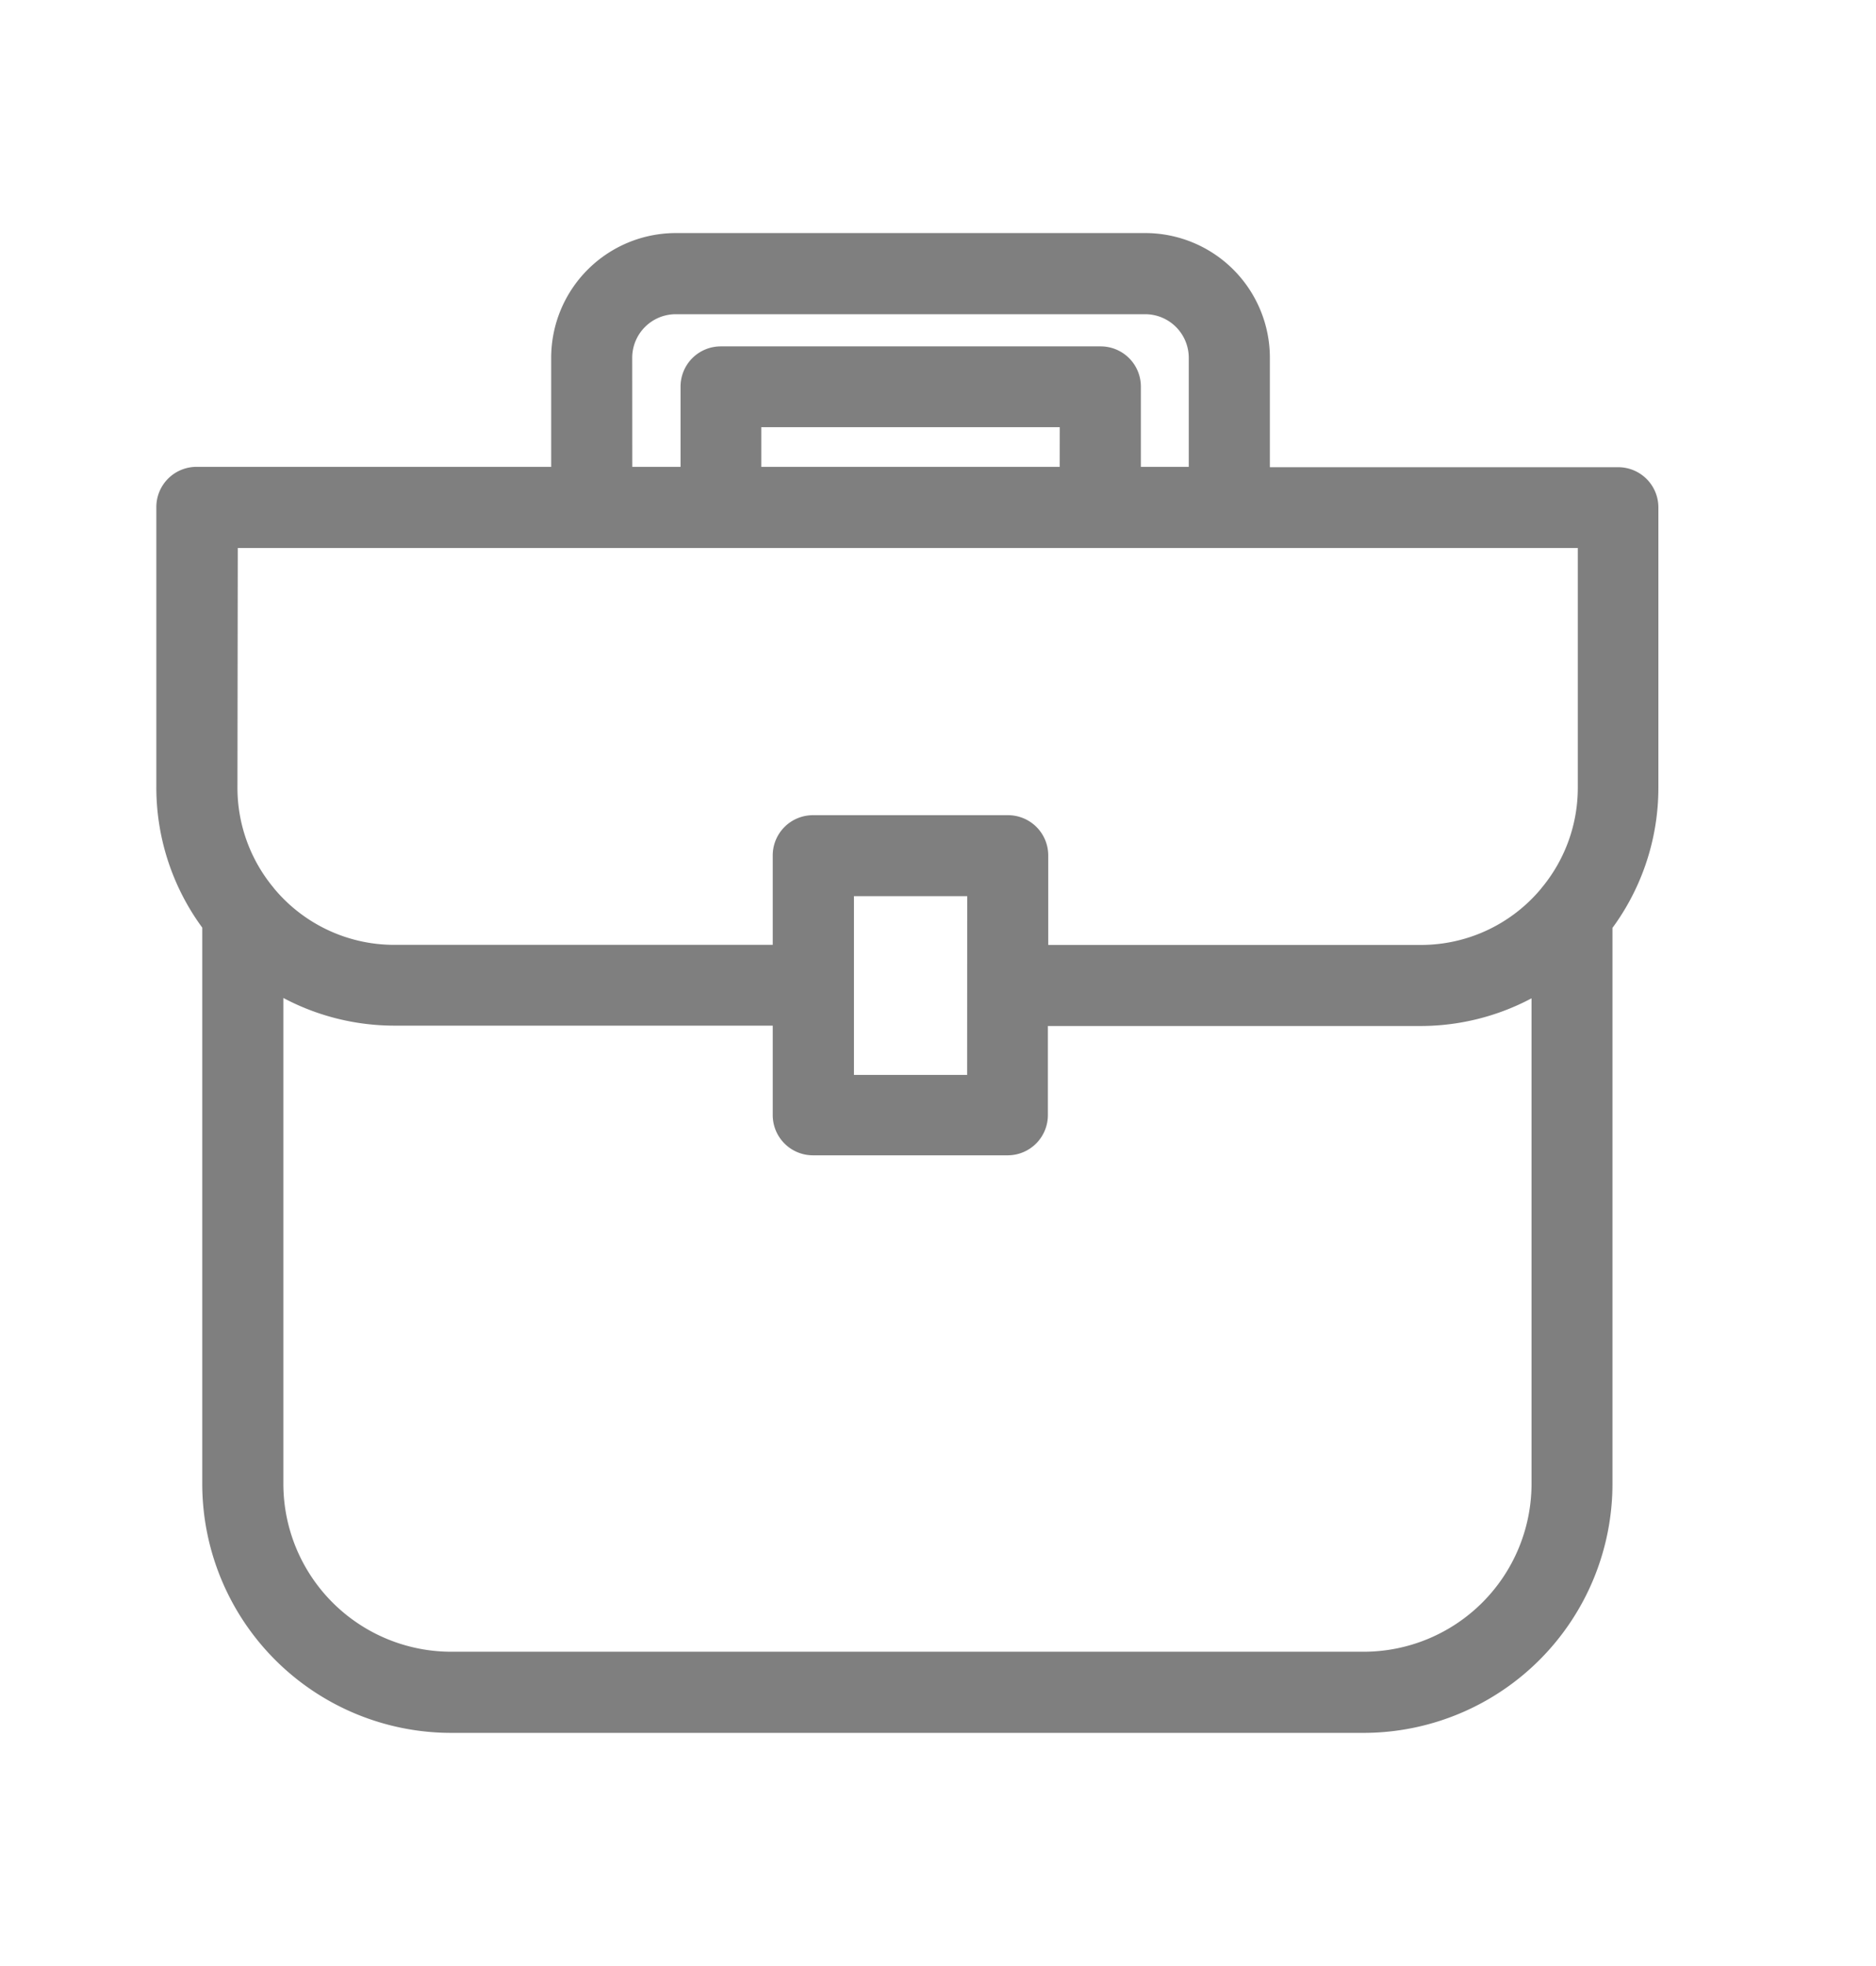 <svg xmlns="http://www.w3.org/2000/svg" xmlns:xlink="http://www.w3.org/1999/xlink" width="21" height="22" viewBox="0 0 21 22">
  <defs>
    <clipPath id="clip-Experiece">
      <rect width="21" height="22"/>
    </clipPath>
  </defs>
  <g id="Experiece" clip-path="url(#clip-Experiece)">
    <g id="Group_6920" data-name="Group 6920" transform="translate(10572 -8449.142)" opacity="0.5">
      <path id="Path_7066" data-name="Path 7066" d="M10.514,23.748a2.538,2.538,0,0,0,2.535,2.535H23.268A2.538,2.538,0,0,0,25.8,23.748V17.441a2.4,2.4,0,0,0,.514-1.485V12.82a.2.2,0,0,0-.2-.2H21.965V11.145A1.146,1.146,0,0,0,20.821,10H15.565a1.146,1.146,0,0,0-1.145,1.145v1.471H10.2a.2.2,0,0,0-.2.2v3.137a2.4,2.4,0,0,0,.514,1.485Zm12.754,2.127H13.05a2.13,2.13,0,0,1-2.128-2.127v-5.9a2.4,2.4,0,0,0,1.494.521H16.9v1.251a.2.2,0,0,0,.2.2H19.28a.2.2,0,0,0,.2-.2V18.373H23.9a2.4,2.4,0,0,0,1.494-.521v5.9A2.13,2.13,0,0,1,23.268,25.875ZM19.076,19.42H17.309v-2.5h1.768Zm-4.249-8.275a.738.738,0,0,1,.737-.737h5.256a.738.738,0,0,1,.737.737v1.471H20.521V11.468a.2.2,0,0,0-.2-.2H16.068a.2.2,0,0,0-.2.2v1.148H14.828Zm5.285,1.471H16.272v-.944h3.841Zm-9.7.408h15.5v2.933a2,2,0,0,1-.45,1.265.2.2,0,0,0-.014.018,2,2,0,0,1-1.544.726H19.484V16.714a.2.2,0,0,0-.2-.2H17.1a.2.2,0,0,0-.2.2v1.251H12.416a2,2,0,0,1-1.544-.726.2.2,0,0,0-.014-.018,2,2,0,0,1-.45-1.265Z" transform="translate(-10580 8442)" stroke="#000" stroke-width="0.5"/>
    </g>
  </g>
</svg>
